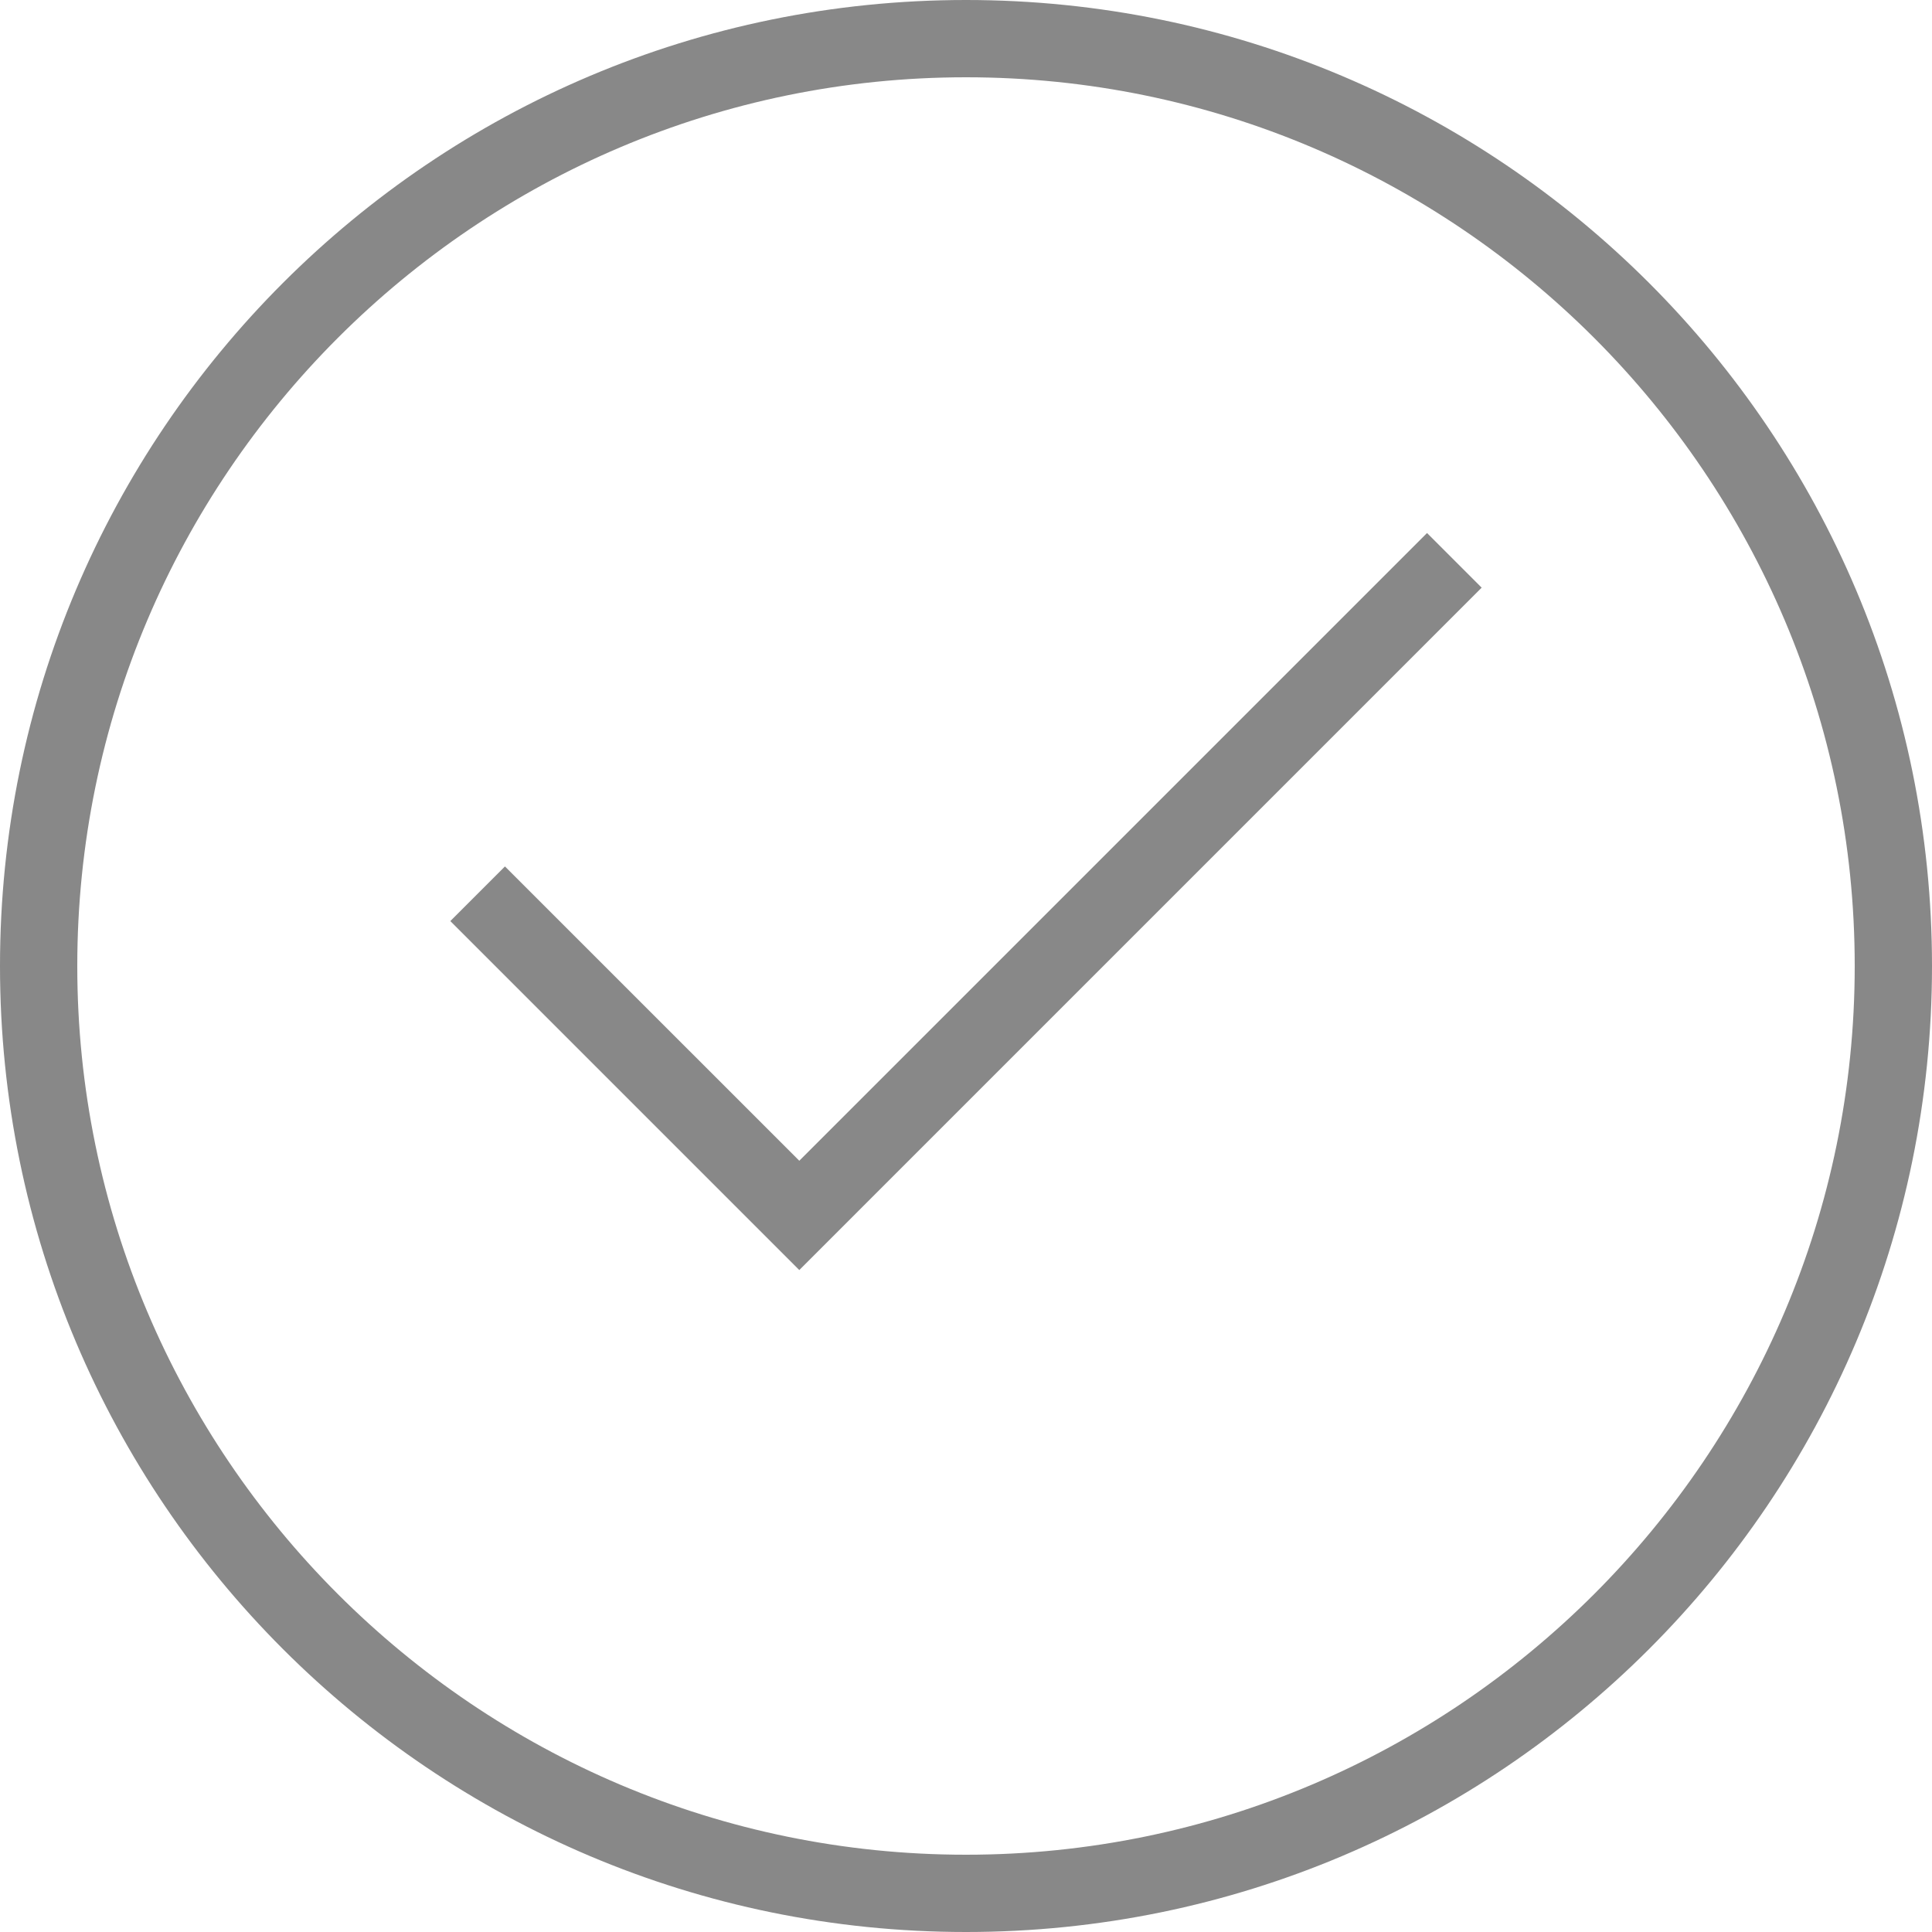 <?xml version="1.0" standalone="no"?><!DOCTYPE svg PUBLIC "-//W3C//DTD SVG 1.1//EN" "http://www.w3.org/Graphics/SVG/1.1/DTD/svg11.dtd"><svg t="1603085774552" class="icon" viewBox="0 0 1024 1024" version="1.1" xmlns="http://www.w3.org/2000/svg" p-id="1797" xmlns:xlink="http://www.w3.org/1999/xlink" width="200" height="200"><defs><style type="text/css"></style></defs><path d="M512 0C229.233 0 0 229.233 0 512s229.233 512 512 512 512-229.233 512-512S794.767 0 512 0z m0 983.04C252.262 983.04 40.96 771.727 40.96 512 40.96 252.262 252.262 40.96 512 40.96s471.04 211.302 471.04 471.04c0 259.727-211.302 471.04-471.04 471.04z" fill="#888888" p-id="1798"></path><path d="M423.639 615.219L267.643 459.233l-28.959 28.959 184.955 184.965 361.677-361.687-28.959-28.959z" fill="#888888" p-id="1799"></path></svg>